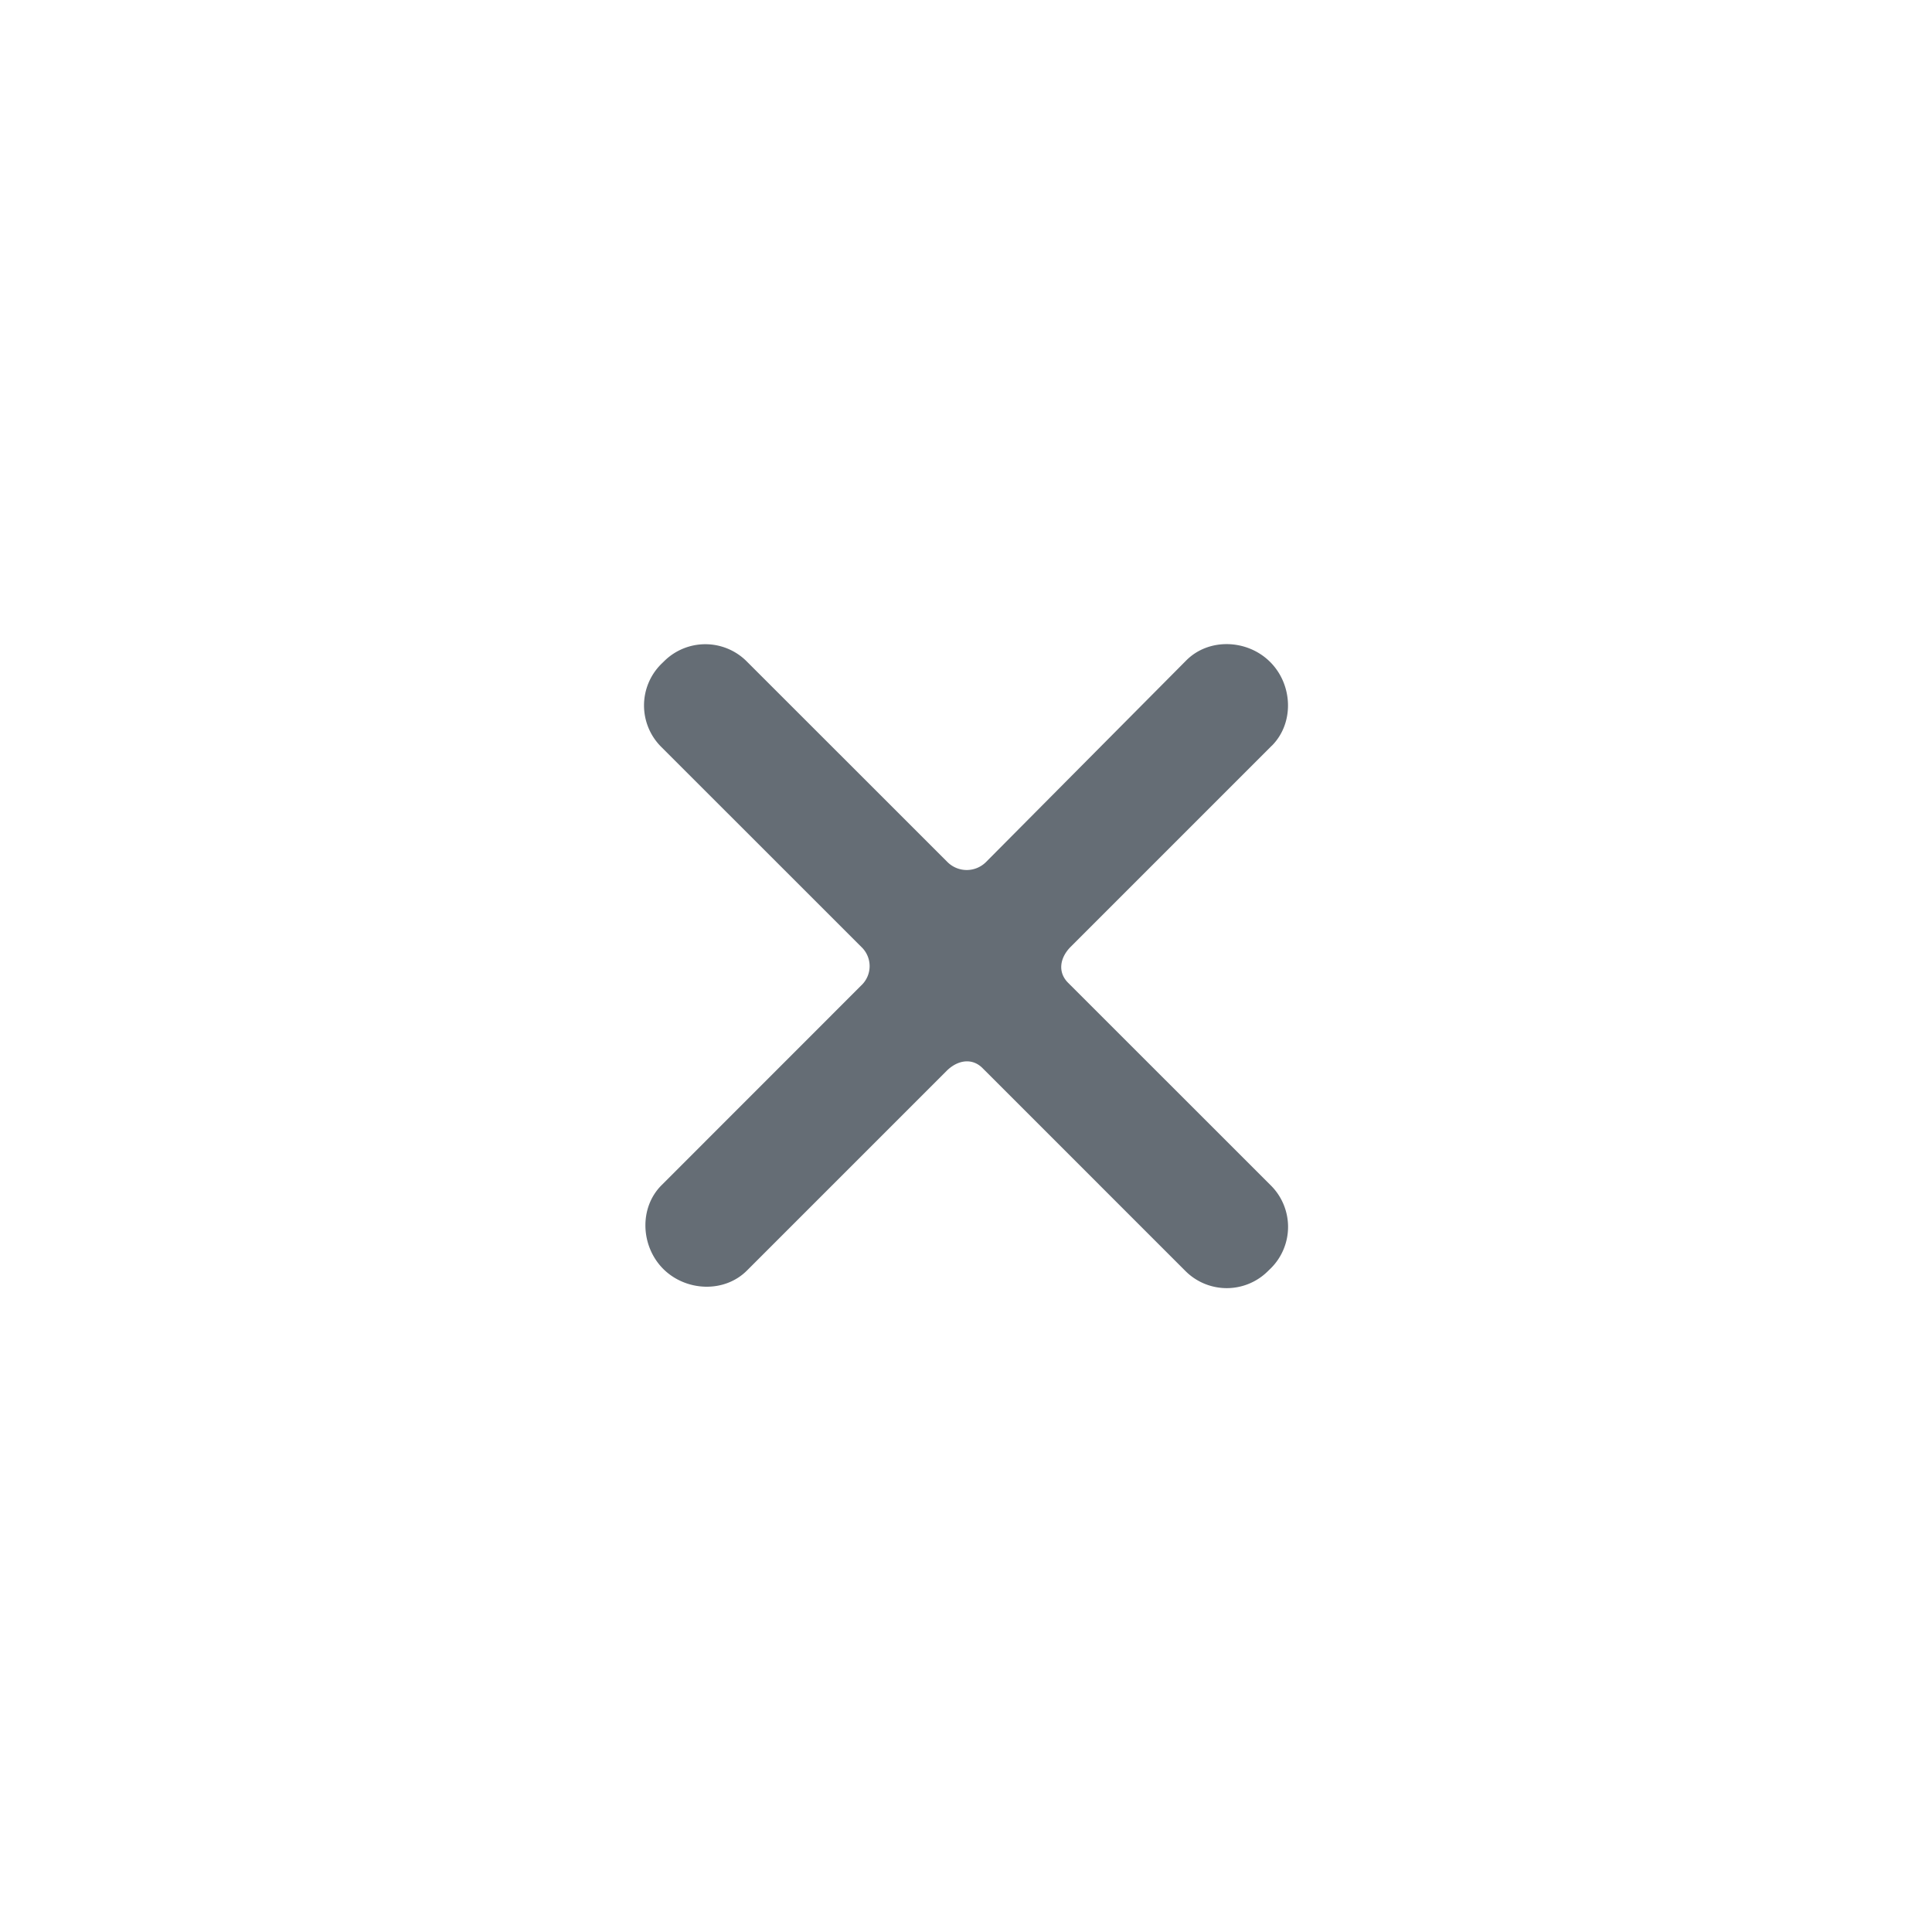 <svg xmlns="http://www.w3.org/2000/svg" width="24" height="24" fill="currentColor" viewBox="0 0 24 24">
  <path fill="#656D75" fill-rule="evenodd" d="M15.8 9.263c.28-.282.26-.759-.022-1.04-.281-.281-.758-.302-1.04-.021l-2.49 2.507a.339.339 0 0 1-.478 0L9.275 8.215a.726.726 0 0 0-1.026 0l-.036.035a.726.726 0 0 0 0 1.027l2.495 2.494a.328.328 0 0 1-.009.47l-2.481 2.482c-.281.281-.26.758.021 1.04.281.28.758.302 1.04.02l2.48-2.48c.133-.133.314-.167.446-.035l2.521 2.521a.725.725 0 0 0 1.026 0l.036-.035a.726.726 0 0 0 0-1.027l-2.521-2.52c-.132-.133-.099-.313.034-.446l2.498-2.498Z" clip-rule="evenodd"/>
</svg>
